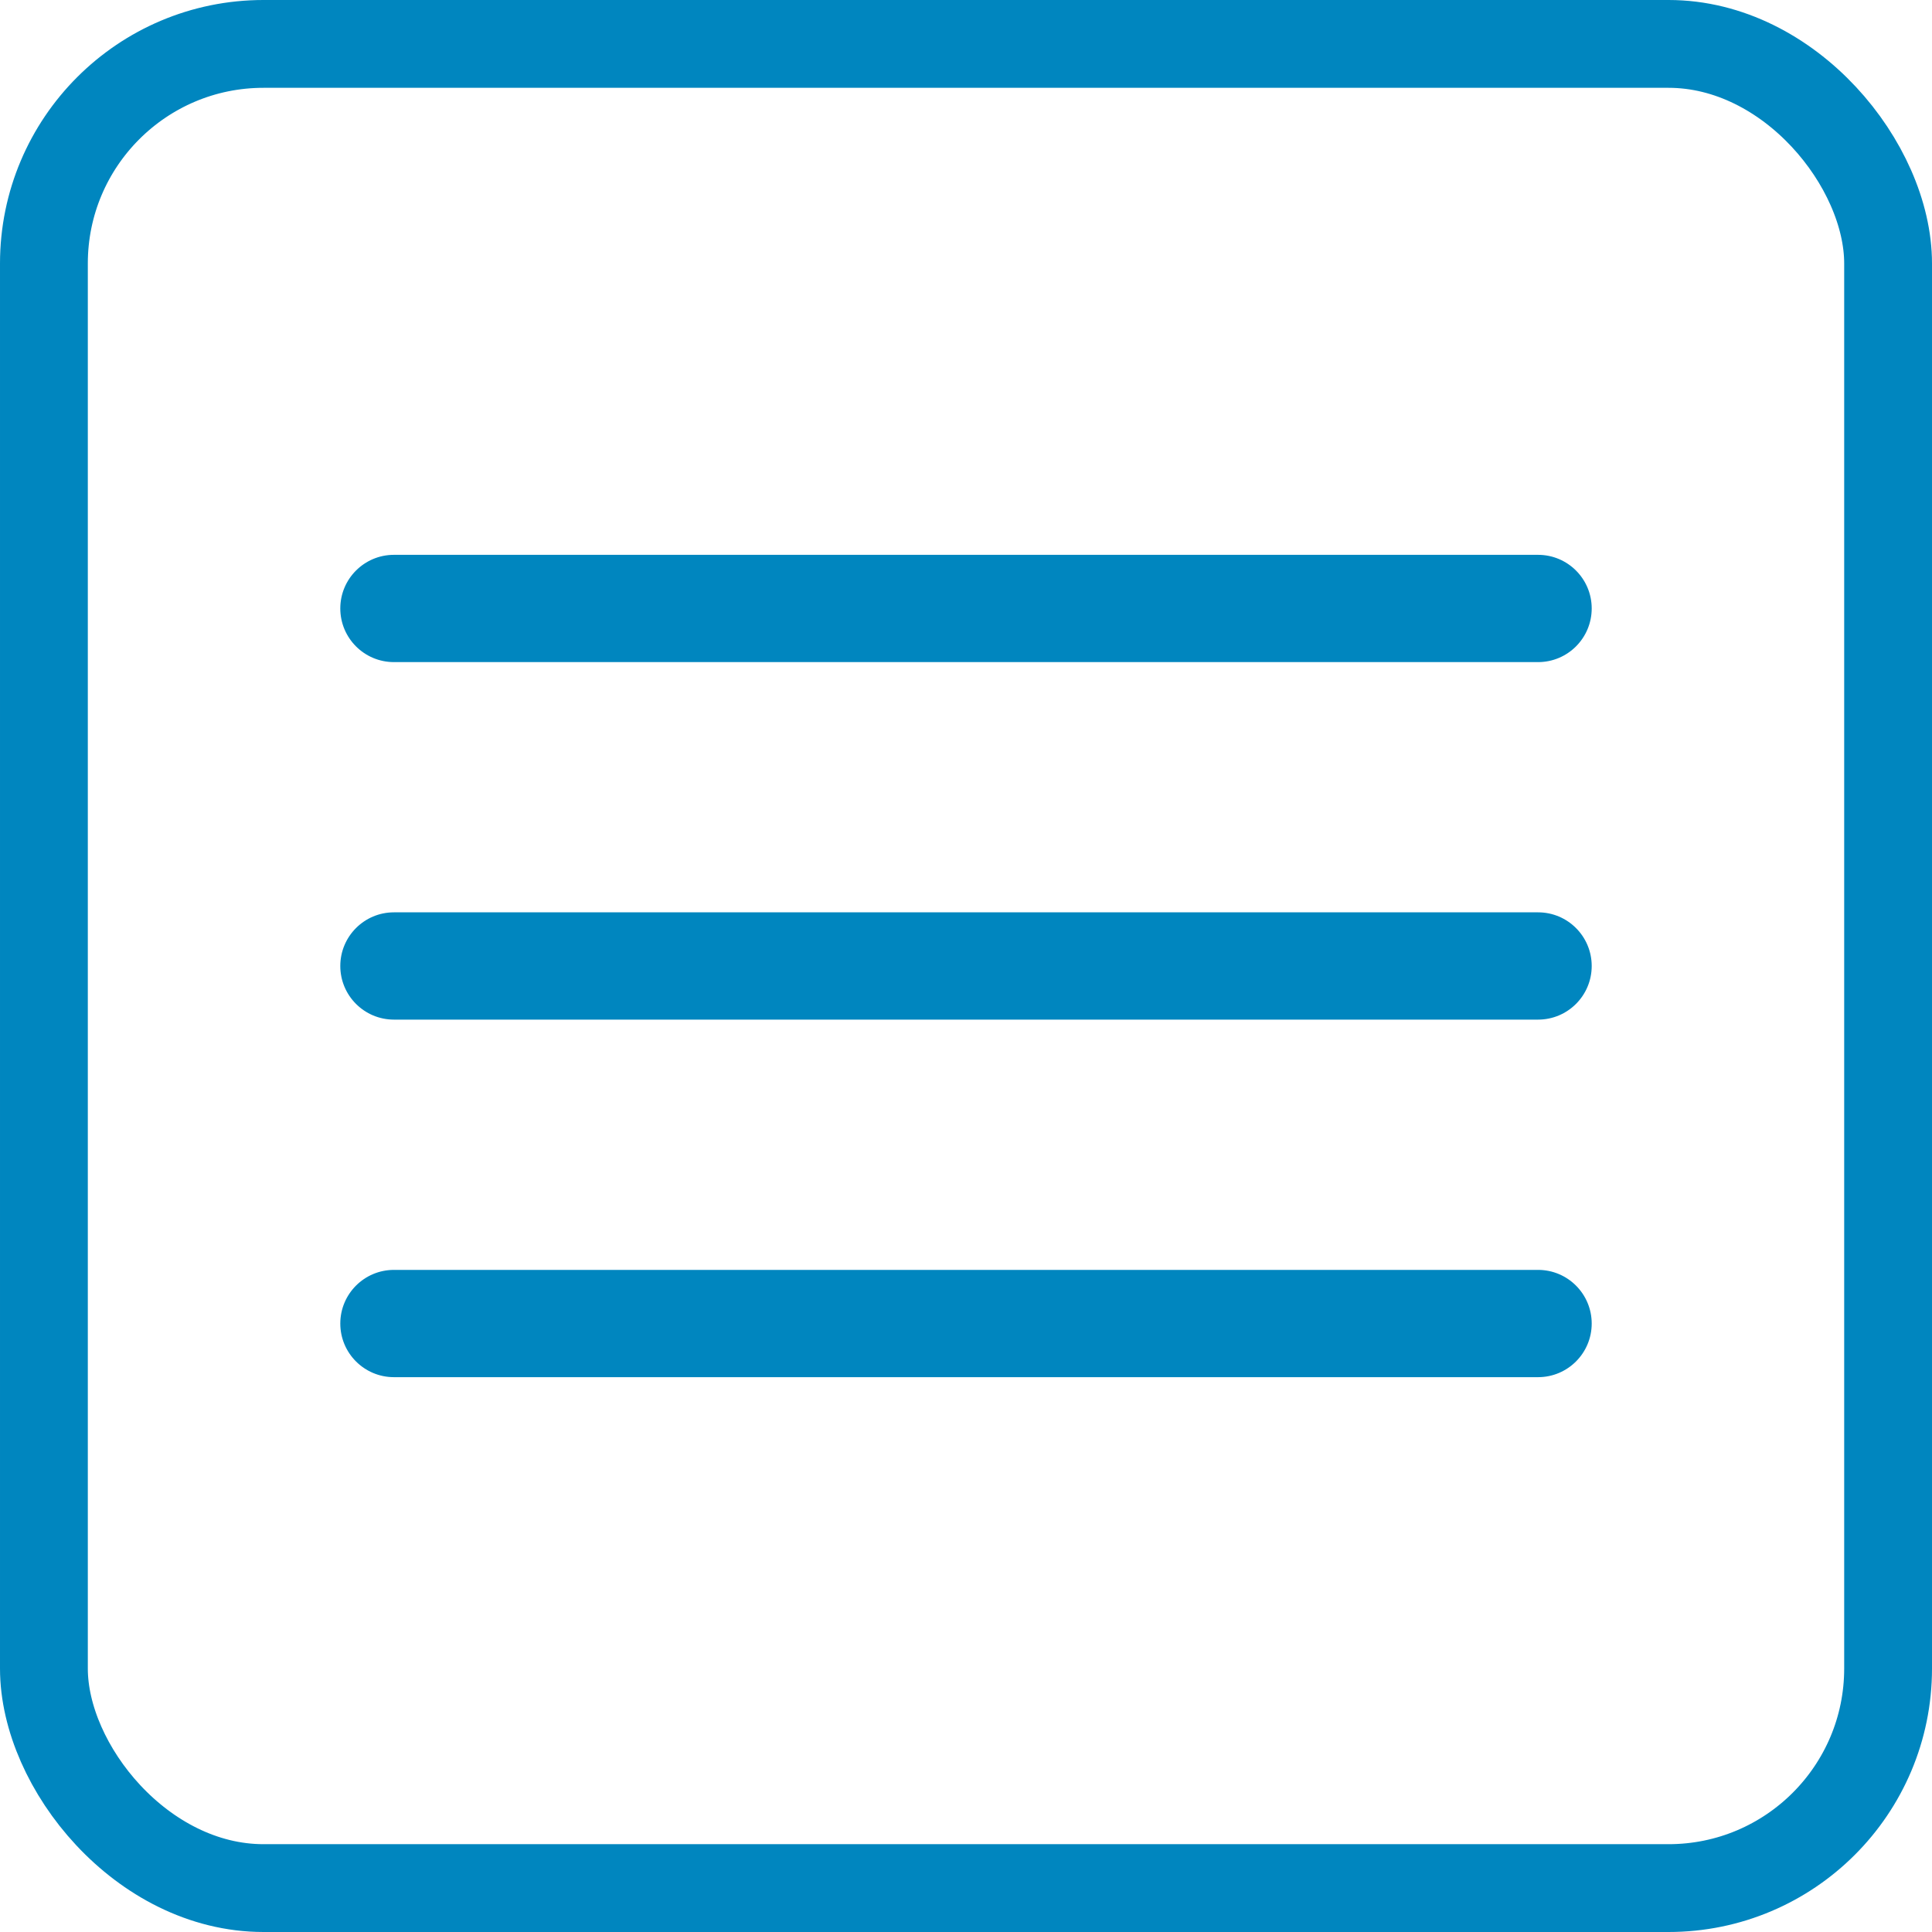 <svg width="44" height="44" viewBox="0 0 44 44" fill="none" xmlns="http://www.w3.org/2000/svg">
<g clip-path="url(#clip0_0_44)">
<path fill-rule="evenodd" clip-rule="evenodd" d="M36.25 13.857C36.25 14.532 35.703 15.079 35.029 15.079L8.971 15.079C8.297 15.079 7.75 14.532 7.75 13.857C7.75 13.183 8.297 12.636 8.971 12.636L35.029 12.636C35.703 12.636 36.25 13.183 36.25 13.857Z" fill="#0086bf"/>
<path fill-rule="evenodd" clip-rule="evenodd" d="M36.25 22C36.25 22.674 35.703 23.221 35.029 23.221L8.971 23.221C8.297 23.221 7.75 22.674 7.75 22C7.75 21.325 8.297 20.778 8.971 20.778L35.029 20.778C35.703 20.778 36.25 21.325 36.25 22Z" fill="#0086bf"/>
<path fill-rule="evenodd" clip-rule="evenodd" d="M36.25 30.143C36.25 30.817 35.703 31.364 35.029 31.364L8.971 31.364C8.297 31.364 7.75 30.817 7.75 30.143C7.75 29.468 8.297 28.921 8.971 28.921L35.029 28.921C35.703 28.921 36.25 29.468 36.25 30.143Z" fill="#0086bf"/>
</g>
<rect x="1" y="1" width="42" height="42" rx="5" stroke="#0086bf" stroke-width="2"/>
<defs>
<clipPath id="clip0_0_44">
<rect width="44" height="44" rx="6" fill="white"/>
</clipPath>
</defs>
</svg>
